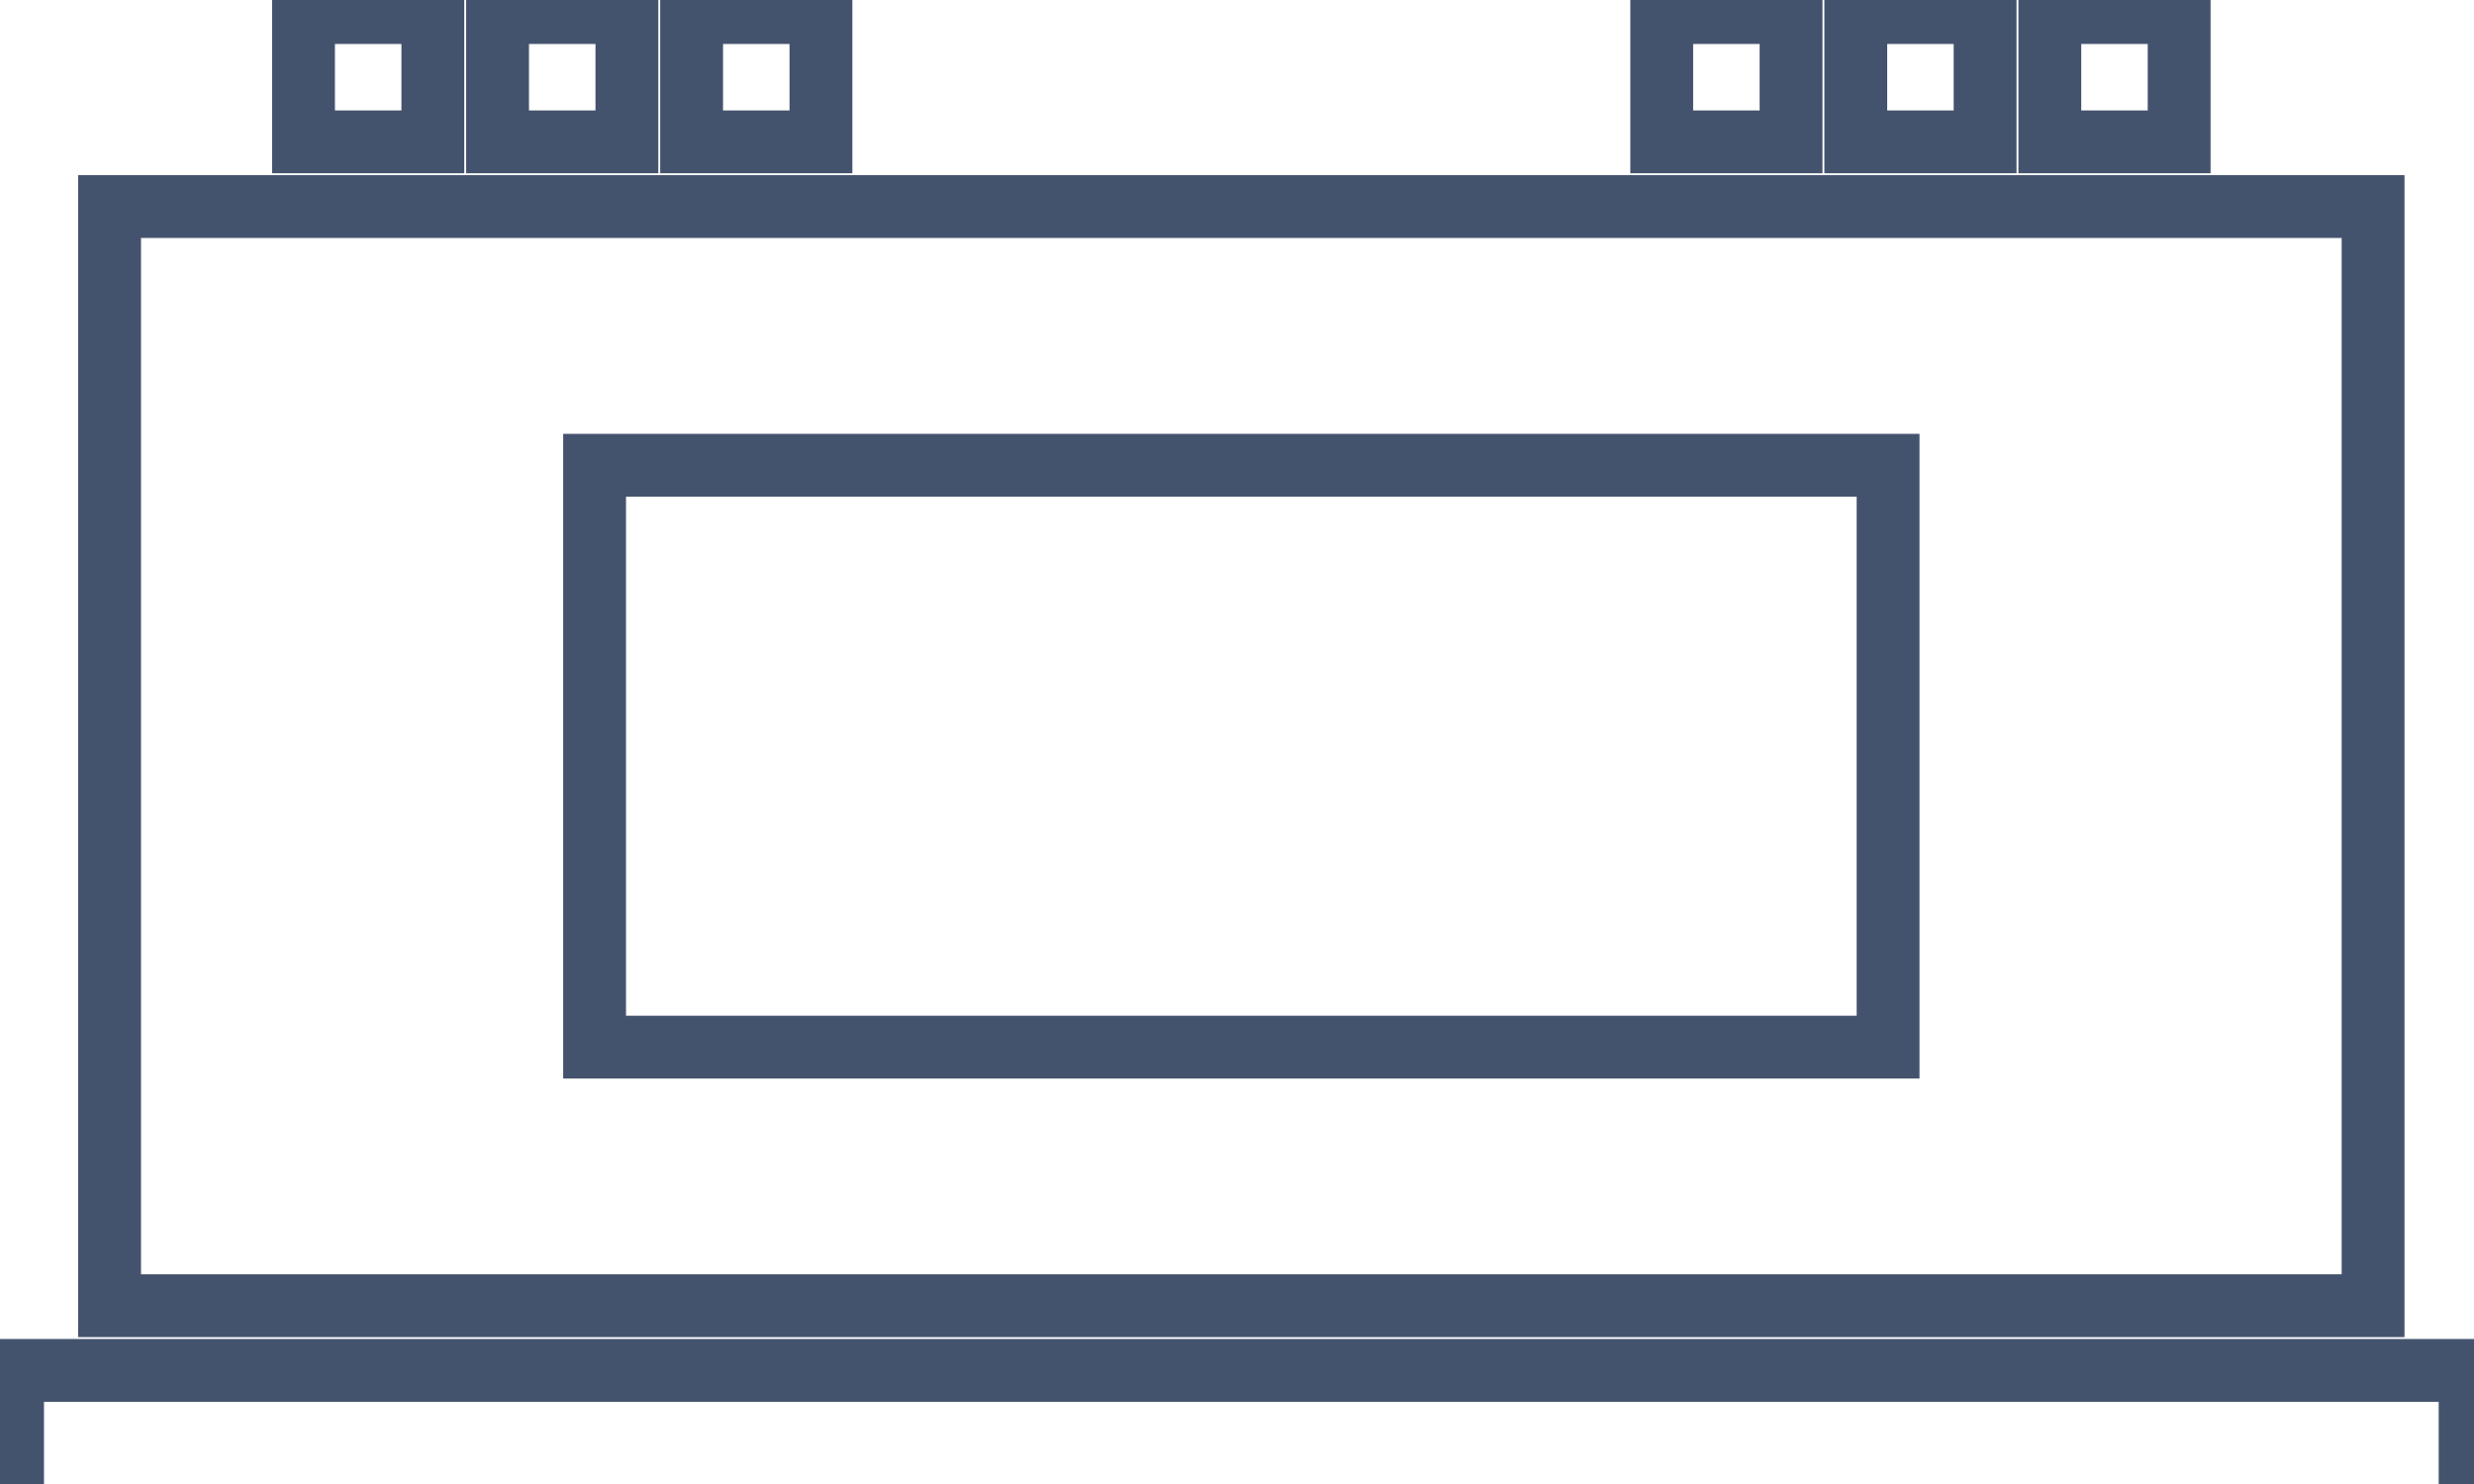 <svg data-v-9833e8b2="" version="1.1" xmlns="http://www.w3.org/2000/svg" xmlns:xlink="http://www.w3.org/1999/xlink" width="25" height="15"><g data-v-9833e8b2=""><path data-v-9833e8b2="" transform="scale(0.127)" fill="none" stroke="rgba(68, 83, 109, 1)" paint-order="fill stroke markers" d="m1,109.07l195.54,0l0,18.01l-195.54,0z" stroke-width="5" stroke-miterlimit="10" stroke-dasharray=""></path><path data-v-9833e8b2="" transform="scale(0.127)" fill="none" stroke="rgba(68, 83, 109, 1)" paint-order="fill stroke markers" d="m8.72,16.44l180.1,0l0,87.48l-180.1,0z" stroke-width="5" stroke-miterlimit="10" stroke-dasharray=""></path><path data-v-9833e8b2="" transform="scale(0.127)" fill="none" stroke="rgba(68, 83, 109, 1)" paint-order="fill stroke markers" d="m24.15,1l10.29,0l0,10.29l-10.29,0z" stroke-width="5" stroke-miterlimit="10" stroke-dasharray=""></path><path data-v-9833e8b2="" transform="scale(0.127)" fill="none" stroke="rgba(68, 83, 109, 1)" paint-order="fill stroke markers" d="m39.59,1l10.29,0l0,10.29l-10.29,0z" stroke-width="5" stroke-miterlimit="10" stroke-dasharray=""></path><path data-v-9833e8b2="" transform="scale(0.127)" fill="none" stroke="rgba(68, 83, 109, 1)" paint-order="fill stroke markers" d="m55.03,1l10.29,0l0,10.29l-10.29,0z" stroke-width="5" stroke-miterlimit="10" stroke-dasharray=""></path><path data-v-9833e8b2="" transform="scale(0.127)" fill="none" stroke="rgba(68, 83, 109, 1)" paint-order="fill stroke markers" d="m132.22,1l10.29,0l0,10.29l-10.29,0z" stroke-width="5" stroke-miterlimit="10" stroke-dasharray=""></path><path data-v-9833e8b2="" transform="scale(0.127)" fill="none" stroke="rgba(68, 83, 109, 1)" paint-order="fill stroke markers" d="m147.66,1l10.29,0l0,10.29l-10.29,0z" stroke-width="5" stroke-miterlimit="10" stroke-dasharray=""></path><path data-v-9833e8b2="" transform="scale(0.127)" fill="none" stroke="rgba(68, 83, 109, 1)" paint-order="fill stroke markers" d="m163.1,1l10.29,0l0,10.29l-10.29,0z" stroke-width="5" stroke-miterlimit="10" stroke-dasharray=""></path><path data-v-9833e8b2="" transform="scale(0.127)" fill="none" stroke="rgba(68, 83, 109, 1)" paint-order="fill stroke markers" d="m47.31,37.03l102.92,0l0,46.31l-102.92,0z" stroke-width="5" stroke-miterlimit="10" stroke-dasharray=""></path></g></svg>